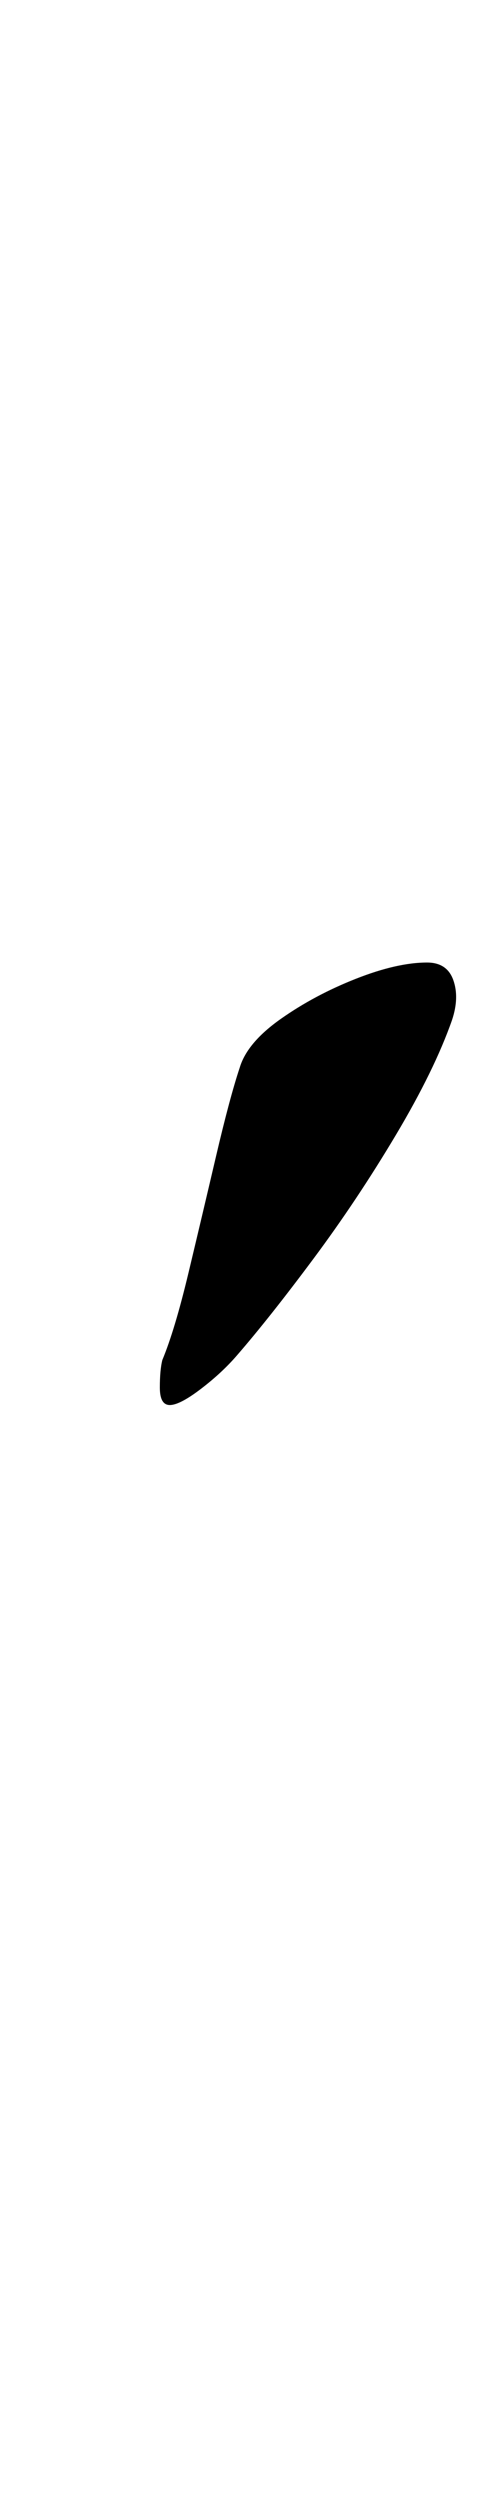 <?xml version="1.0" standalone="no"?>
<!DOCTYPE svg PUBLIC "-//W3C//DTD SVG 1.1//EN" "http://www.w3.org/Graphics/SVG/1.1/DTD/svg11.dtd" >
<svg xmlns="http://www.w3.org/2000/svg" xmlns:xlink="http://www.w3.org/1999/xlink" version="1.1" viewBox="-10 0 193 1000">
  <g transform="matrix(1 0 0 -1 0 800)">
   <path fill="currentColor"
d="M58 238q-4 0 -4 7t1 11q5 12 10.5 35t11 46.5t9.5 35.5q3 10 16.5 19.5t30 16t28.5 6.5q8 0 10.5 -7t-0.5 -16q-7 -20 -22.5 -46t-33 -49.5t-30.5 -38.5q-6 -7 -14.5 -13.5t-12.5 -6.5z" />
  </g>

</svg>
